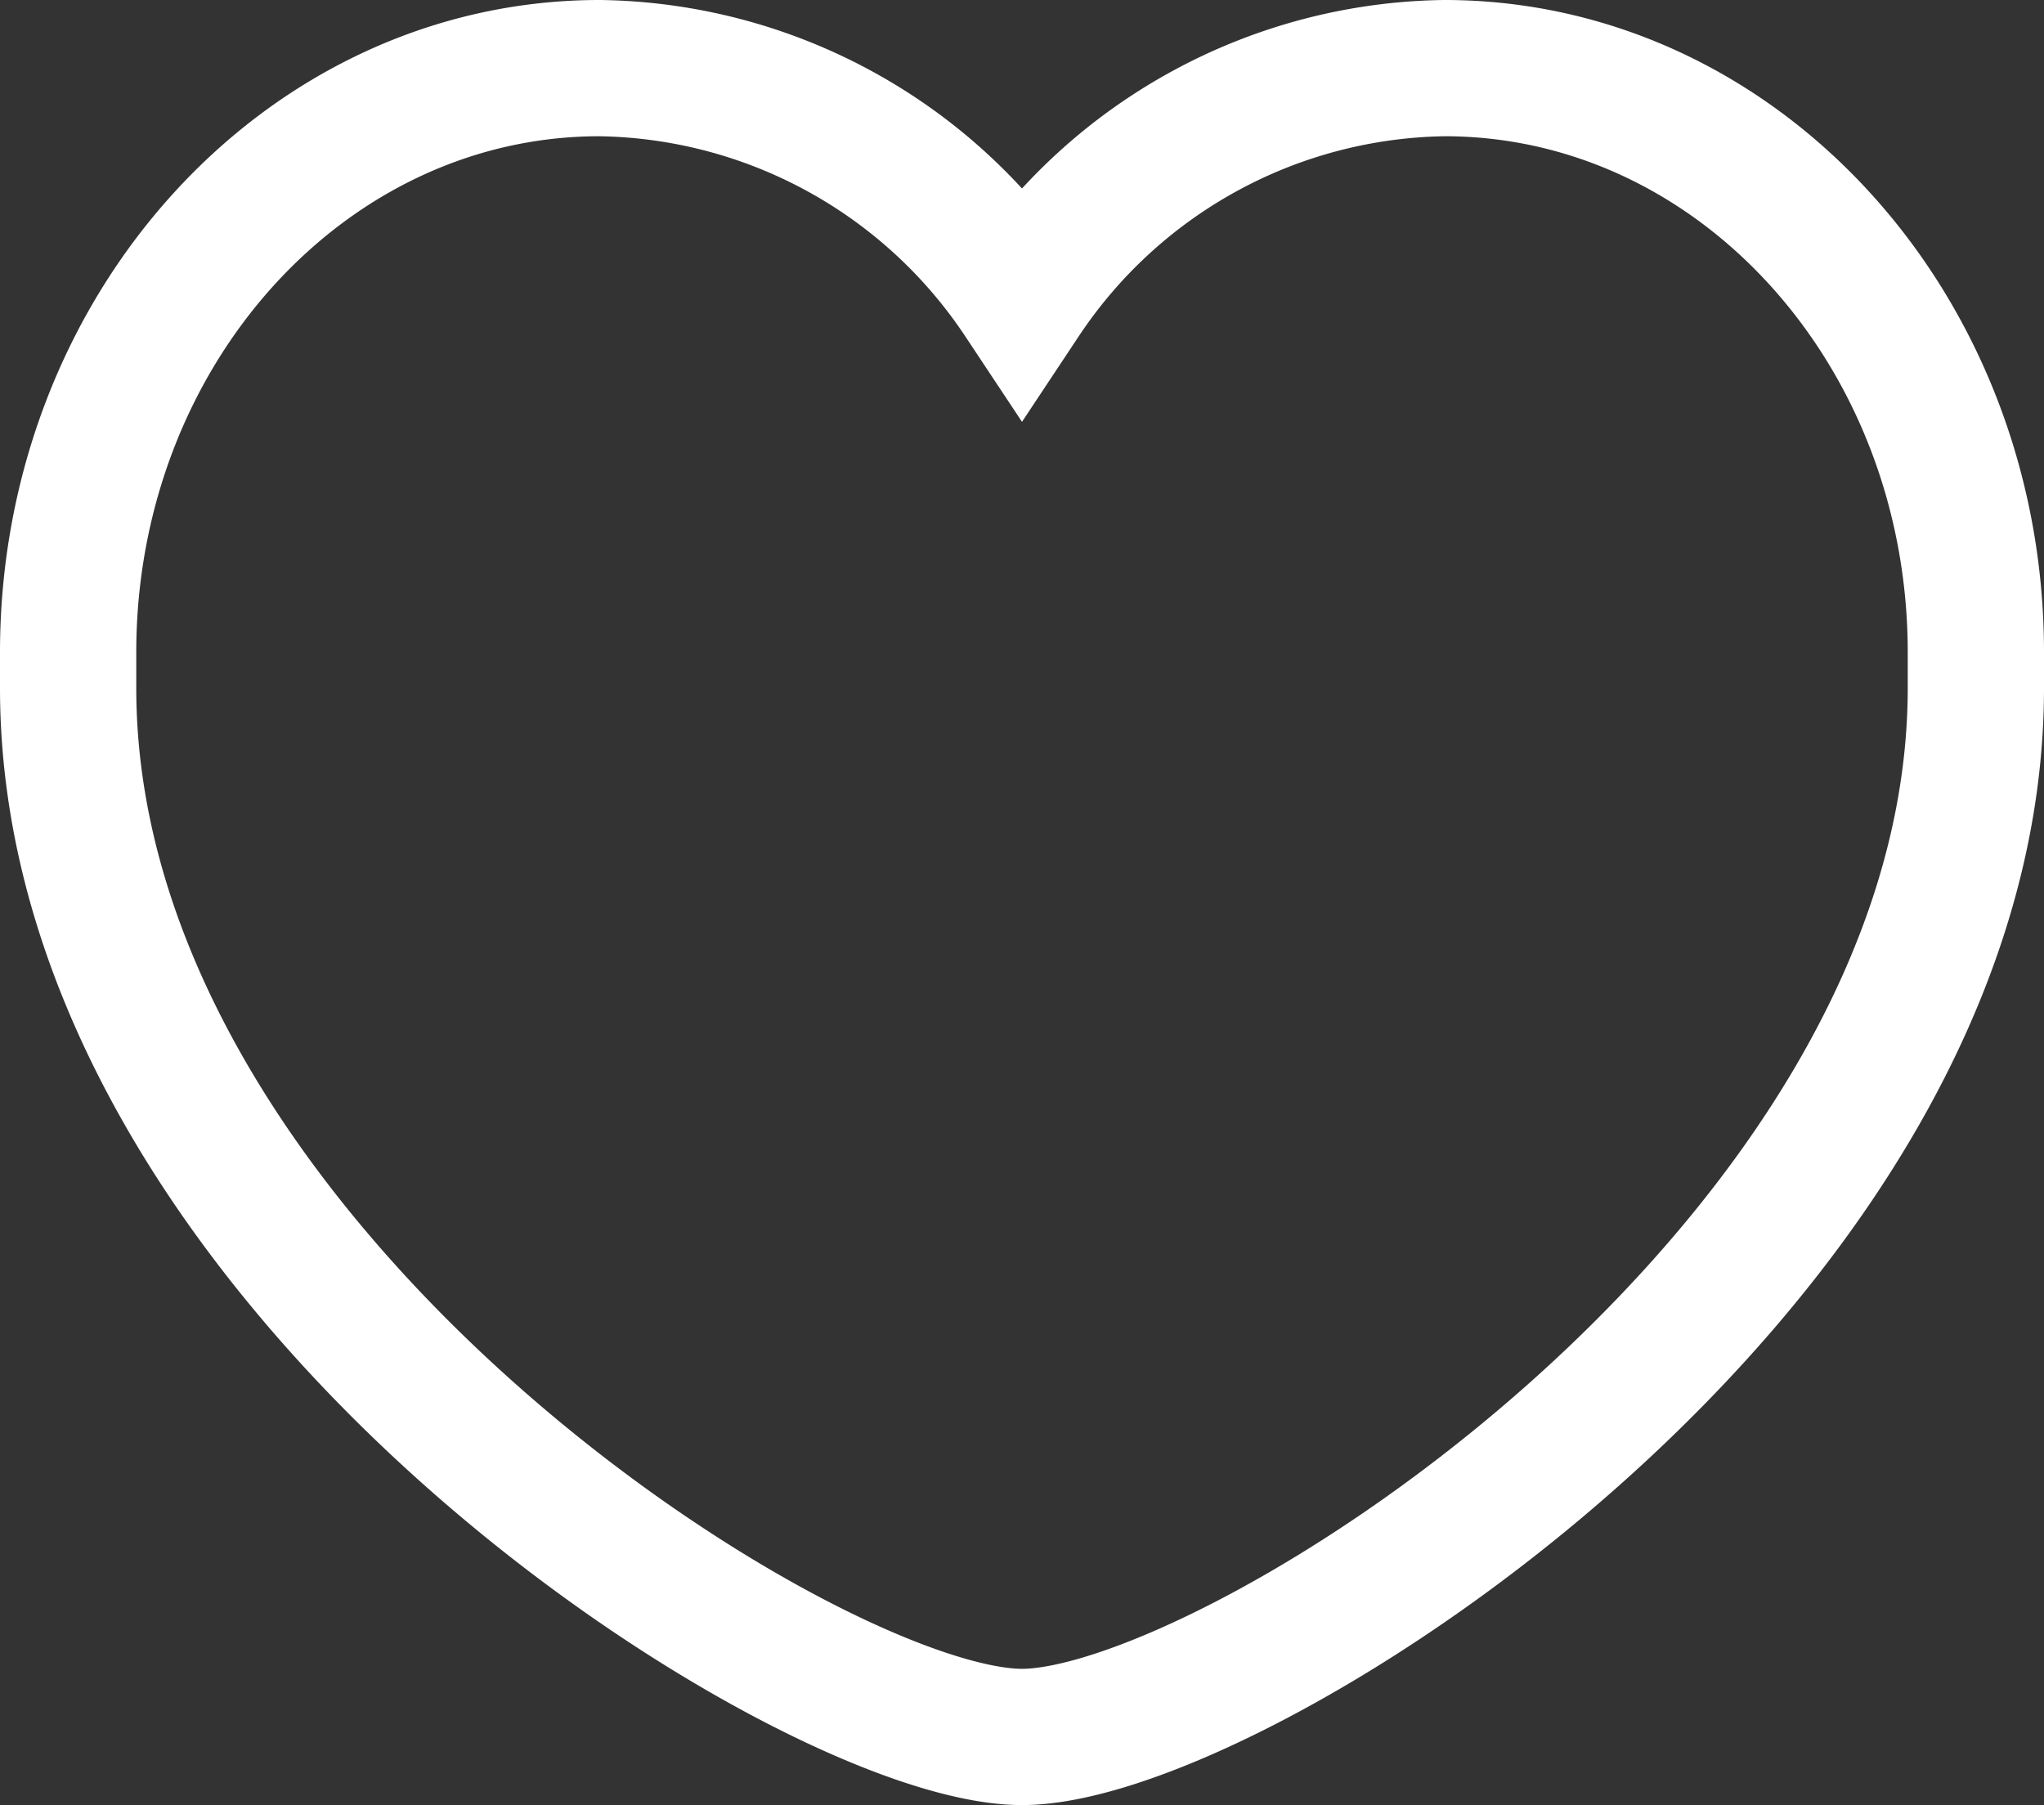 <svg xmlns="http://www.w3.org/2000/svg" width="30" height="26.5" viewBox="0 0 30 26.5">
  <rect x="0" y="0" width="30" height="26.5" fill="#333333" stroke="none"/>
  <path id="Combined_Shape" data-name="Combined Shape" d="M0,9.1c0-.1,0-.2,0-.293,0-.076,0-.153,0-.23C0,3.839,3.49,0,7.8,0A7.566,7.566,0,0,1,14,3.383,7.566,7.566,0,0,1,20.2,0C24.51,0,28,3.839,28,8.576q0,.111,0,.221c0,.1,0,.2,0,.3,0,8.506-10.852,15.4-14,15.4S0,17.606,0,9.1Z" transform="translate(1 1)" fill="none" stroke="#fff" stroke-miterlimit="10" stroke-width="2"/>
</svg>
